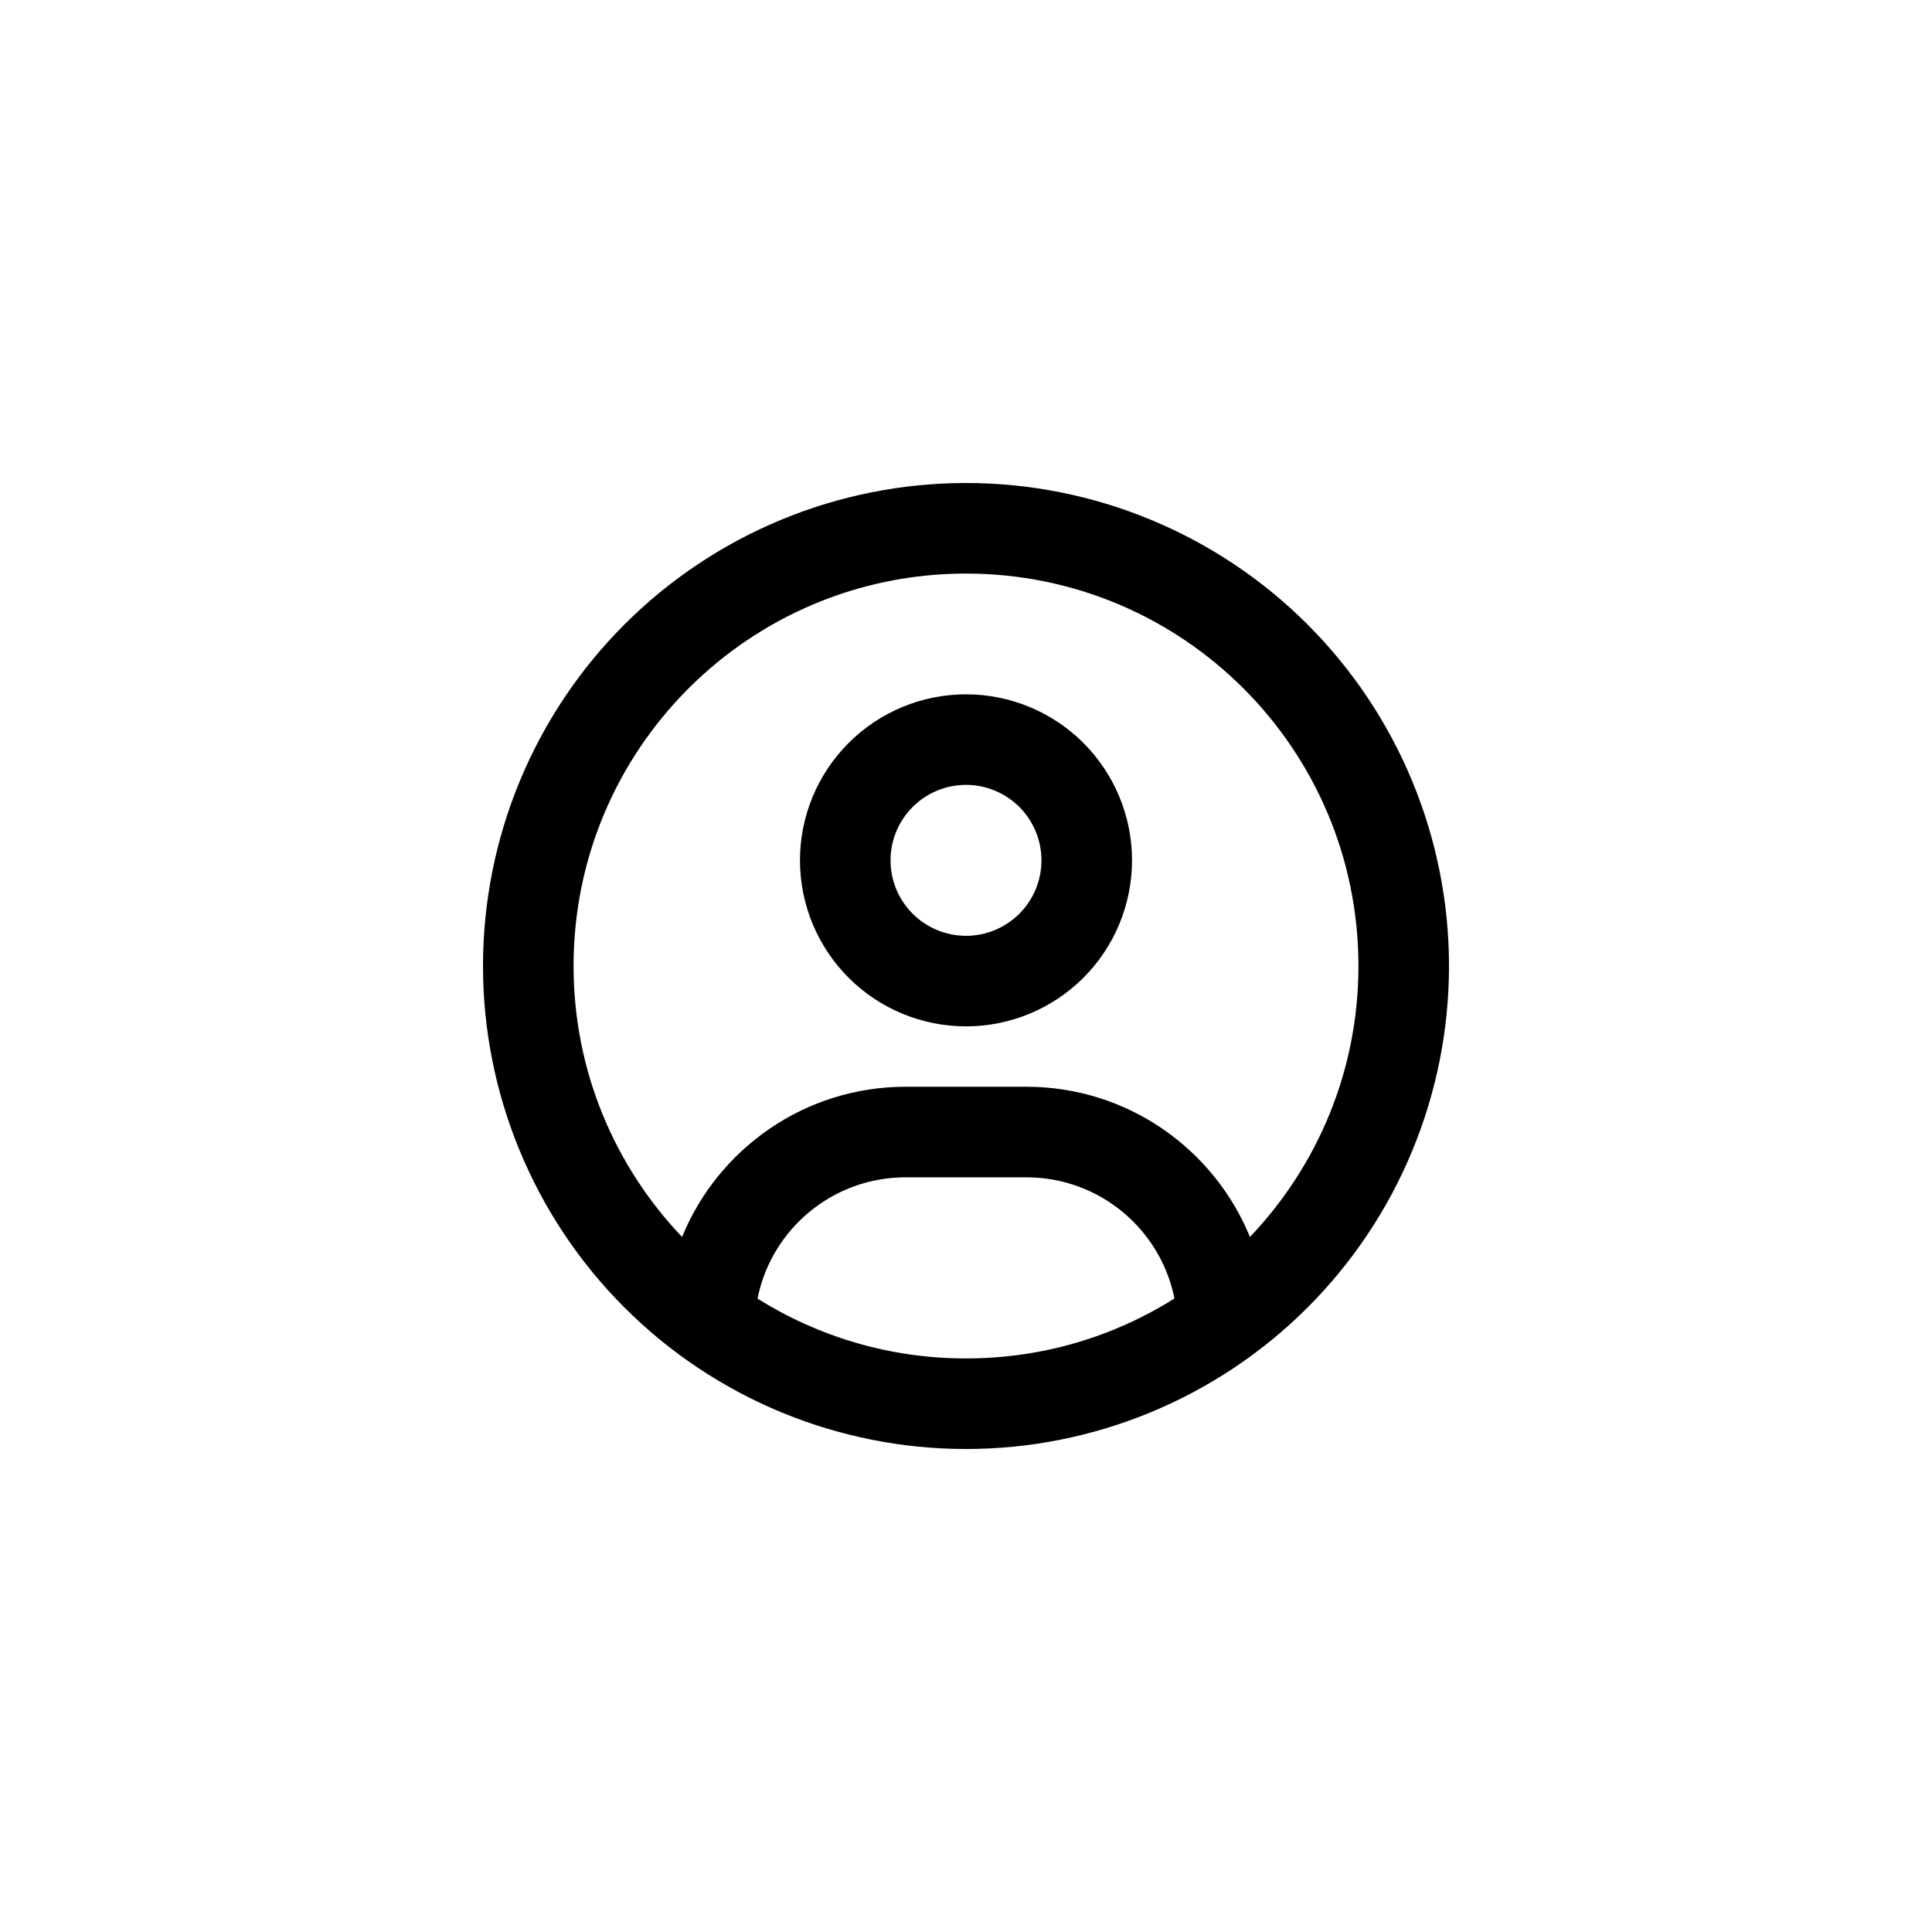 <svg viewBox="0 0 32 32" fill="none" xmlns="http://www.w3.org/2000/svg">
<path d="M20.703 20.488C20.106 19.028 18.672 18 17 18H15C13.328 18 11.894 19.028 11.297 20.488C10.184 19.319 9.5 17.741 9.5 16C9.5 12.409 12.409 9.5 16 9.5C19.591 9.5 22.5 12.409 22.5 16C22.5 17.741 21.816 19.319 20.703 20.488ZM19.45 21.509C18.45 22.137 17.269 22.5 16 22.5C14.731 22.5 13.55 22.137 12.547 21.509C12.775 20.363 13.787 19.5 15 19.5H17C18.212 19.5 19.225 20.363 19.453 21.509H19.45ZM16 24C18.122 24 20.157 23.157 21.657 21.657C23.157 20.157 24 18.122 24 16C24 13.878 23.157 11.843 21.657 10.343C20.157 8.843 18.122 8 16 8C13.878 8 11.843 8.843 10.343 10.343C8.843 11.843 8 13.878 8 16C8 18.122 8.843 20.157 10.343 21.657C11.843 23.157 13.878 24 16 24ZM16 15.5C15.668 15.5 15.351 15.368 15.116 15.134C14.882 14.899 14.75 14.582 14.75 14.25C14.75 13.918 14.882 13.601 15.116 13.366C15.351 13.132 15.668 13 16 13C16.331 13 16.649 13.132 16.884 13.366C17.118 13.601 17.25 13.918 17.25 14.25C17.25 14.582 17.118 14.899 16.884 15.134C16.649 15.368 16.331 15.5 16 15.5ZM13.25 14.25C13.25 14.979 13.54 15.679 14.056 16.195C14.571 16.71 15.271 17 16 17C16.729 17 17.429 16.71 17.945 16.195C18.46 15.679 18.75 14.979 18.75 14.25C18.75 13.521 18.46 12.821 17.945 12.306C17.429 11.79 16.729 11.5 16 11.5C15.271 11.5 14.571 11.79 14.056 12.306C13.54 12.821 13.25 13.521 13.25 14.25Z" fill="currentColor"/>
</svg>
